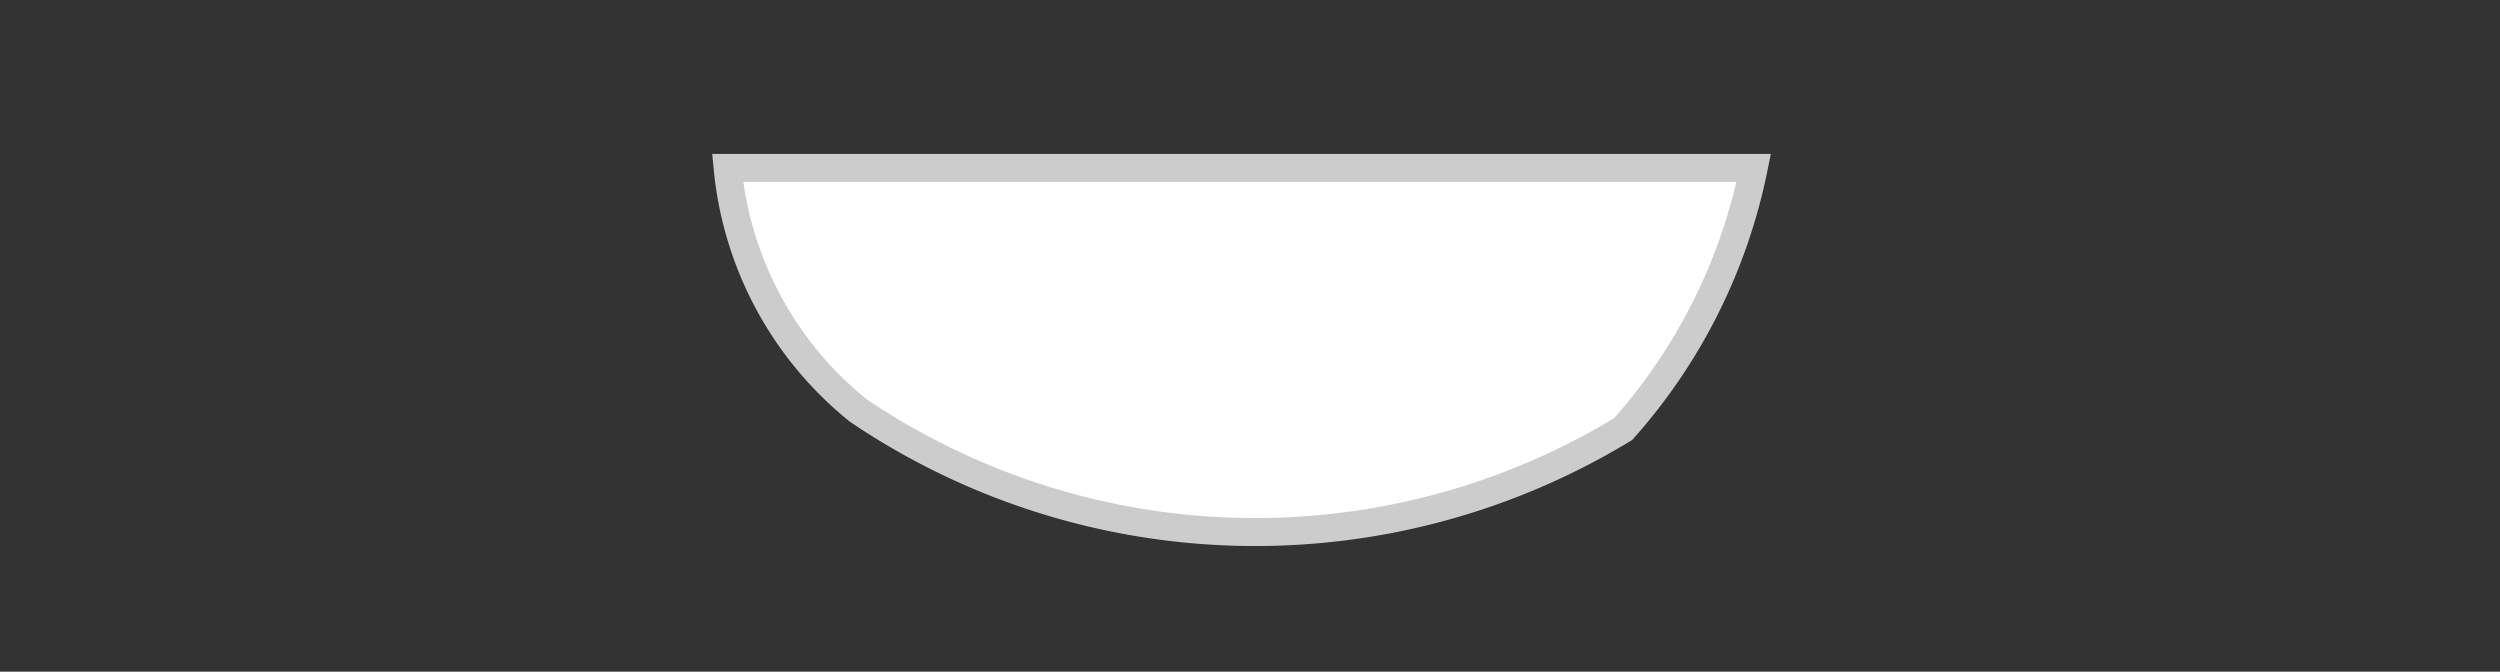 <svg xmlns="http://www.w3.org/2000/svg" xmlns:xlink="http://www.w3.org/1999/xlink" viewBox="0 0 13.4 3.6"><rect x="0" y="0" width="13.4" height="3.6" fill="#333333" stroke="none"/><path d="M3.9.9H9.4a3,3,0,0,1-.7,1.4,3.8,3.8,0,0,1-4.1-.1A1.9,1.9,0,0,1,3.9.9Z" style="fill:#fff;stroke:#ccc;stroke-miterlimit:10;stroke-width:0.15px"/></svg>
